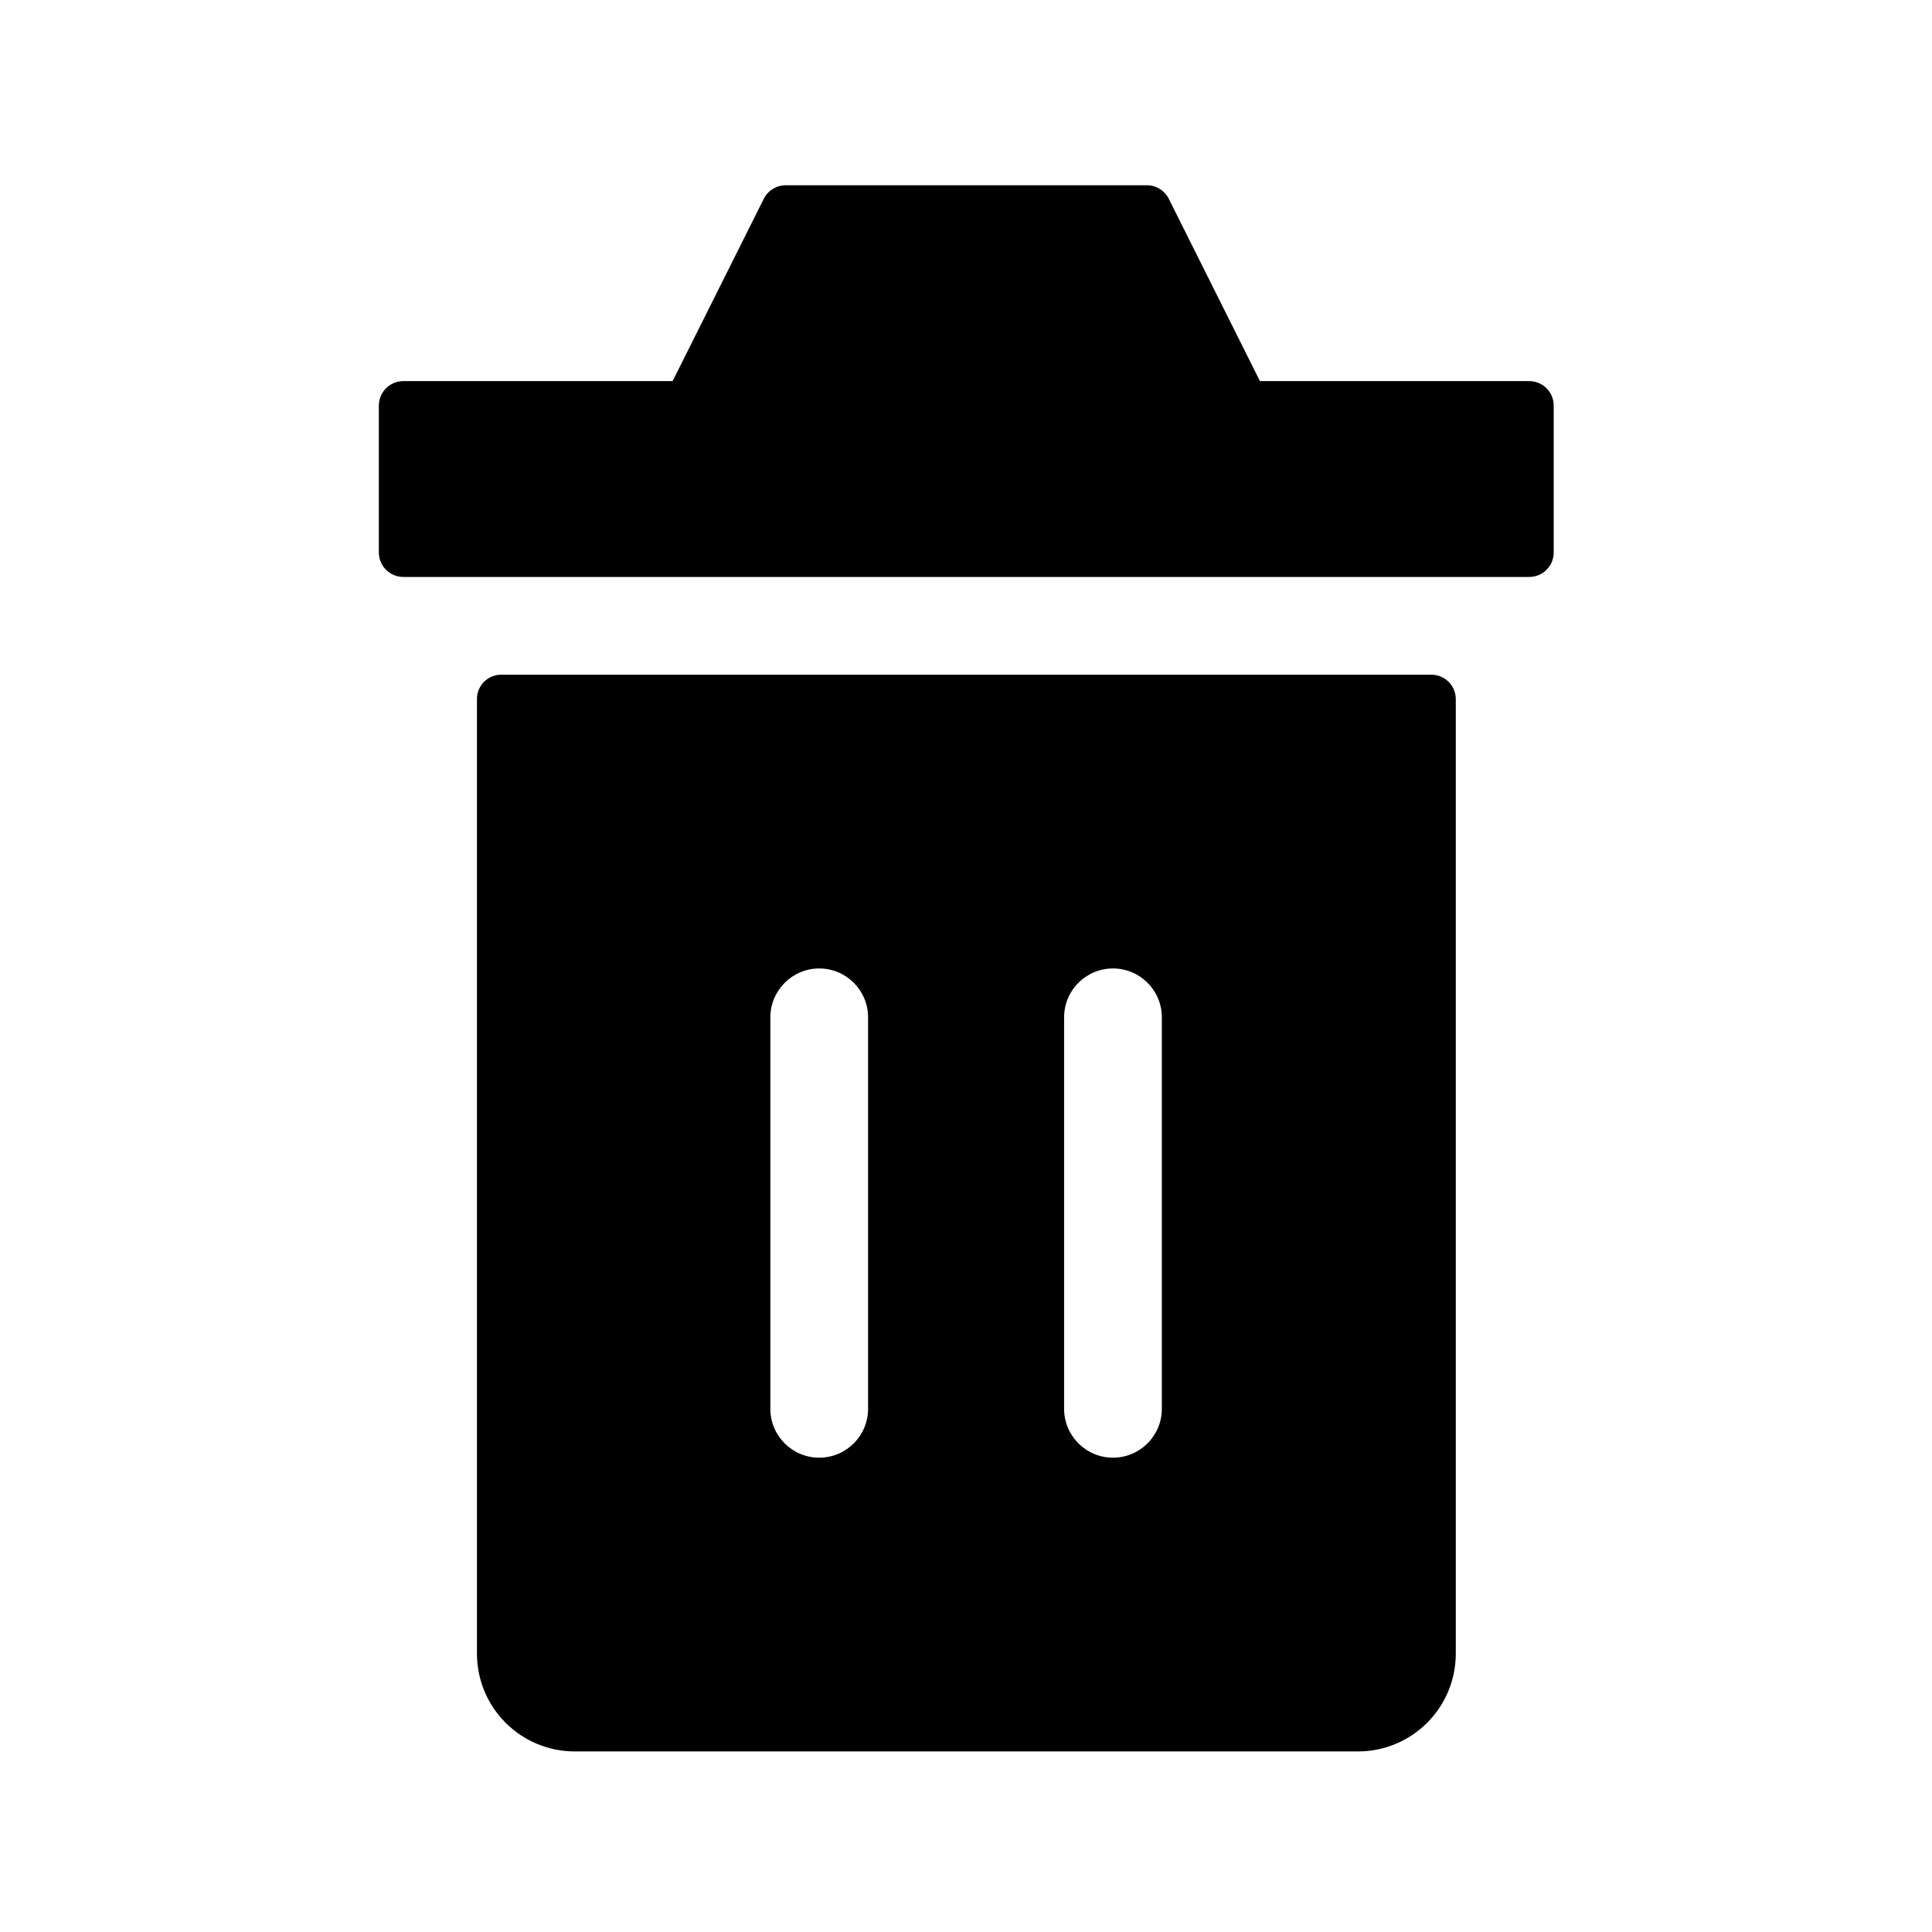 <?xml version="1.0" standalone="no"?><!DOCTYPE svg PUBLIC "-//W3C//DTD SVG 1.1//EN" "http://www.w3.org/Graphics/SVG/1.1/DTD/svg11.dtd"><svg t="1587973170706" class="icon" viewBox="0 0 1024 1024" version="1.1" xmlns="http://www.w3.org/2000/svg" p-id="2336" xmlns:xlink="http://www.w3.org/1999/xlink" width="200" height="200"><defs><style type="text/css">html, * { user-select: text !important; }
@font-face { font-family: rbicon; src: url("chrome-extension://dipiagiiohfljcicegpgffpbnjmgjcnf/fonts/rbicon.woff2") format("woff2"); font-weight: normal; font-style: normal; }
</style></defs><path d="M356.5 202l48.3-96.6c2.2-4.4 6.7-7.2 11.6-7.2h191.5c4.9 0 9.4 2.8 11.6 7.2l48.3 96.6h142.7c7.2 0 13 5.8 13 13v77.8c0 7.2-5.8 13-13 13H213.8c-7.2 0-13-5.8-13-13V215c0-7.2 5.8-13 13-13h142.7z m-90.8 155.6h492.9c7.2 0 13 5.8 13 13v505.8c0 28.7-23.2 51.9-51.9 51.9h-415c-28.7 0-51.9-23.2-51.9-51.9V370.6c-0.1-7.2 5.7-13 12.9-13z m142.6 181.6v207.5c0 14.3 11.6 25.9 25.9 25.9 14.3 0 25.9-11.6 25.9-25.9V539.2c0-14.3-11.6-25.9-25.9-25.9-14.2 0-25.9 11.6-25.9 25.9z m155.7 0v207.5c0 14.3 11.6 25.9 25.9 25.9 14.3 0 25.9-11.6 25.9-25.9V539.2c0-14.3-11.6-25.9-25.9-25.9-14.3 0-25.9 11.6-25.9 25.9z" p-id="2337"></path></svg>